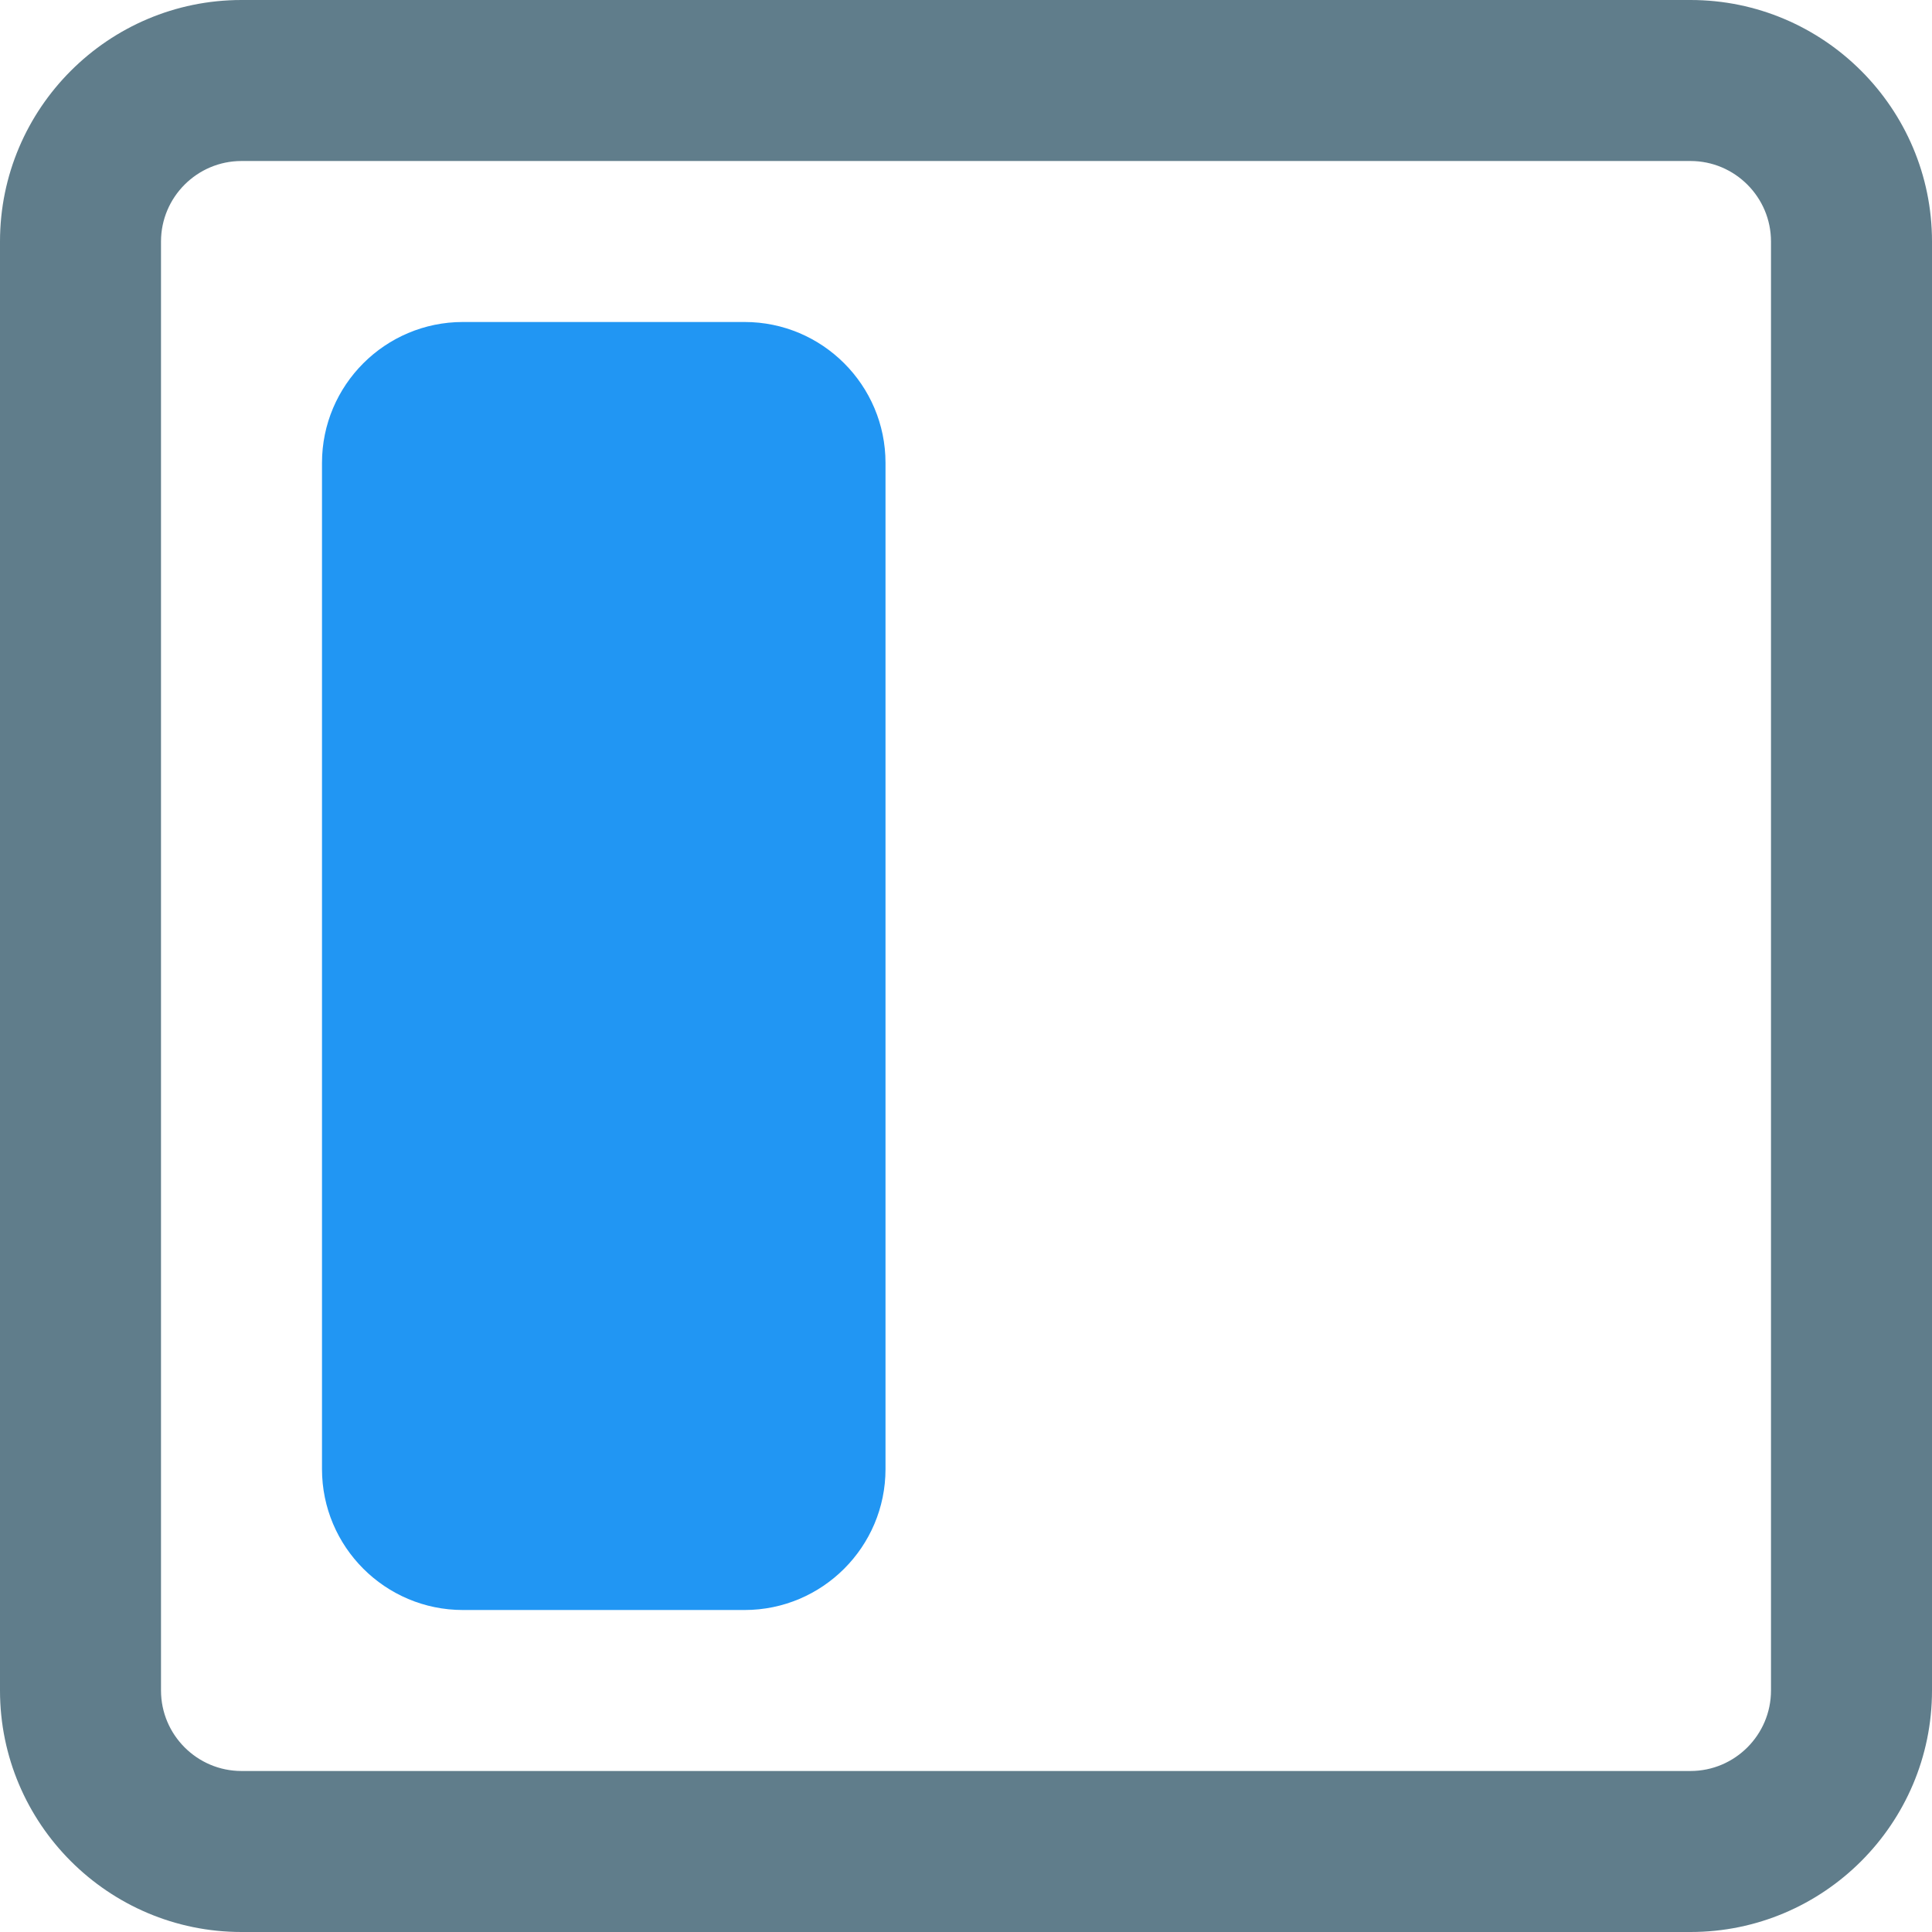 <svg height="512pt" viewBox="0 0 512 512" width="512pt" xmlns="http://www.w3.org/2000/svg"><path d="m448 512h-384c-35.285 0-64-28.715-64-64v-384c0-35.285 28.715-64 64-64h384c35.285 0 64 28.715 64 64v384c0 35.285-28.715 64-64 64zm-384-469.332c-11.754 0-21.332 9.578-21.332 21.332v384c0 11.754 9.578 21.332 21.332 21.332h384c11.754 0 21.332-9.578 21.332-21.332v-384c0-11.754-9.578-21.332-21.332-21.332zm0 0" fill="#607d8b"/><path d="m197.332 85.332h-74.664c-20.59 0-37.336 16.746-37.336 37.336v266.664c0 20.59 16.746 37.336 37.336 37.336h74.664c20.59 0 37.336-16.746 37.336-37.336v-266.664c0-20.59-16.746-37.336-37.336-37.336zm0 0" fill="#2196f3"/></svg>